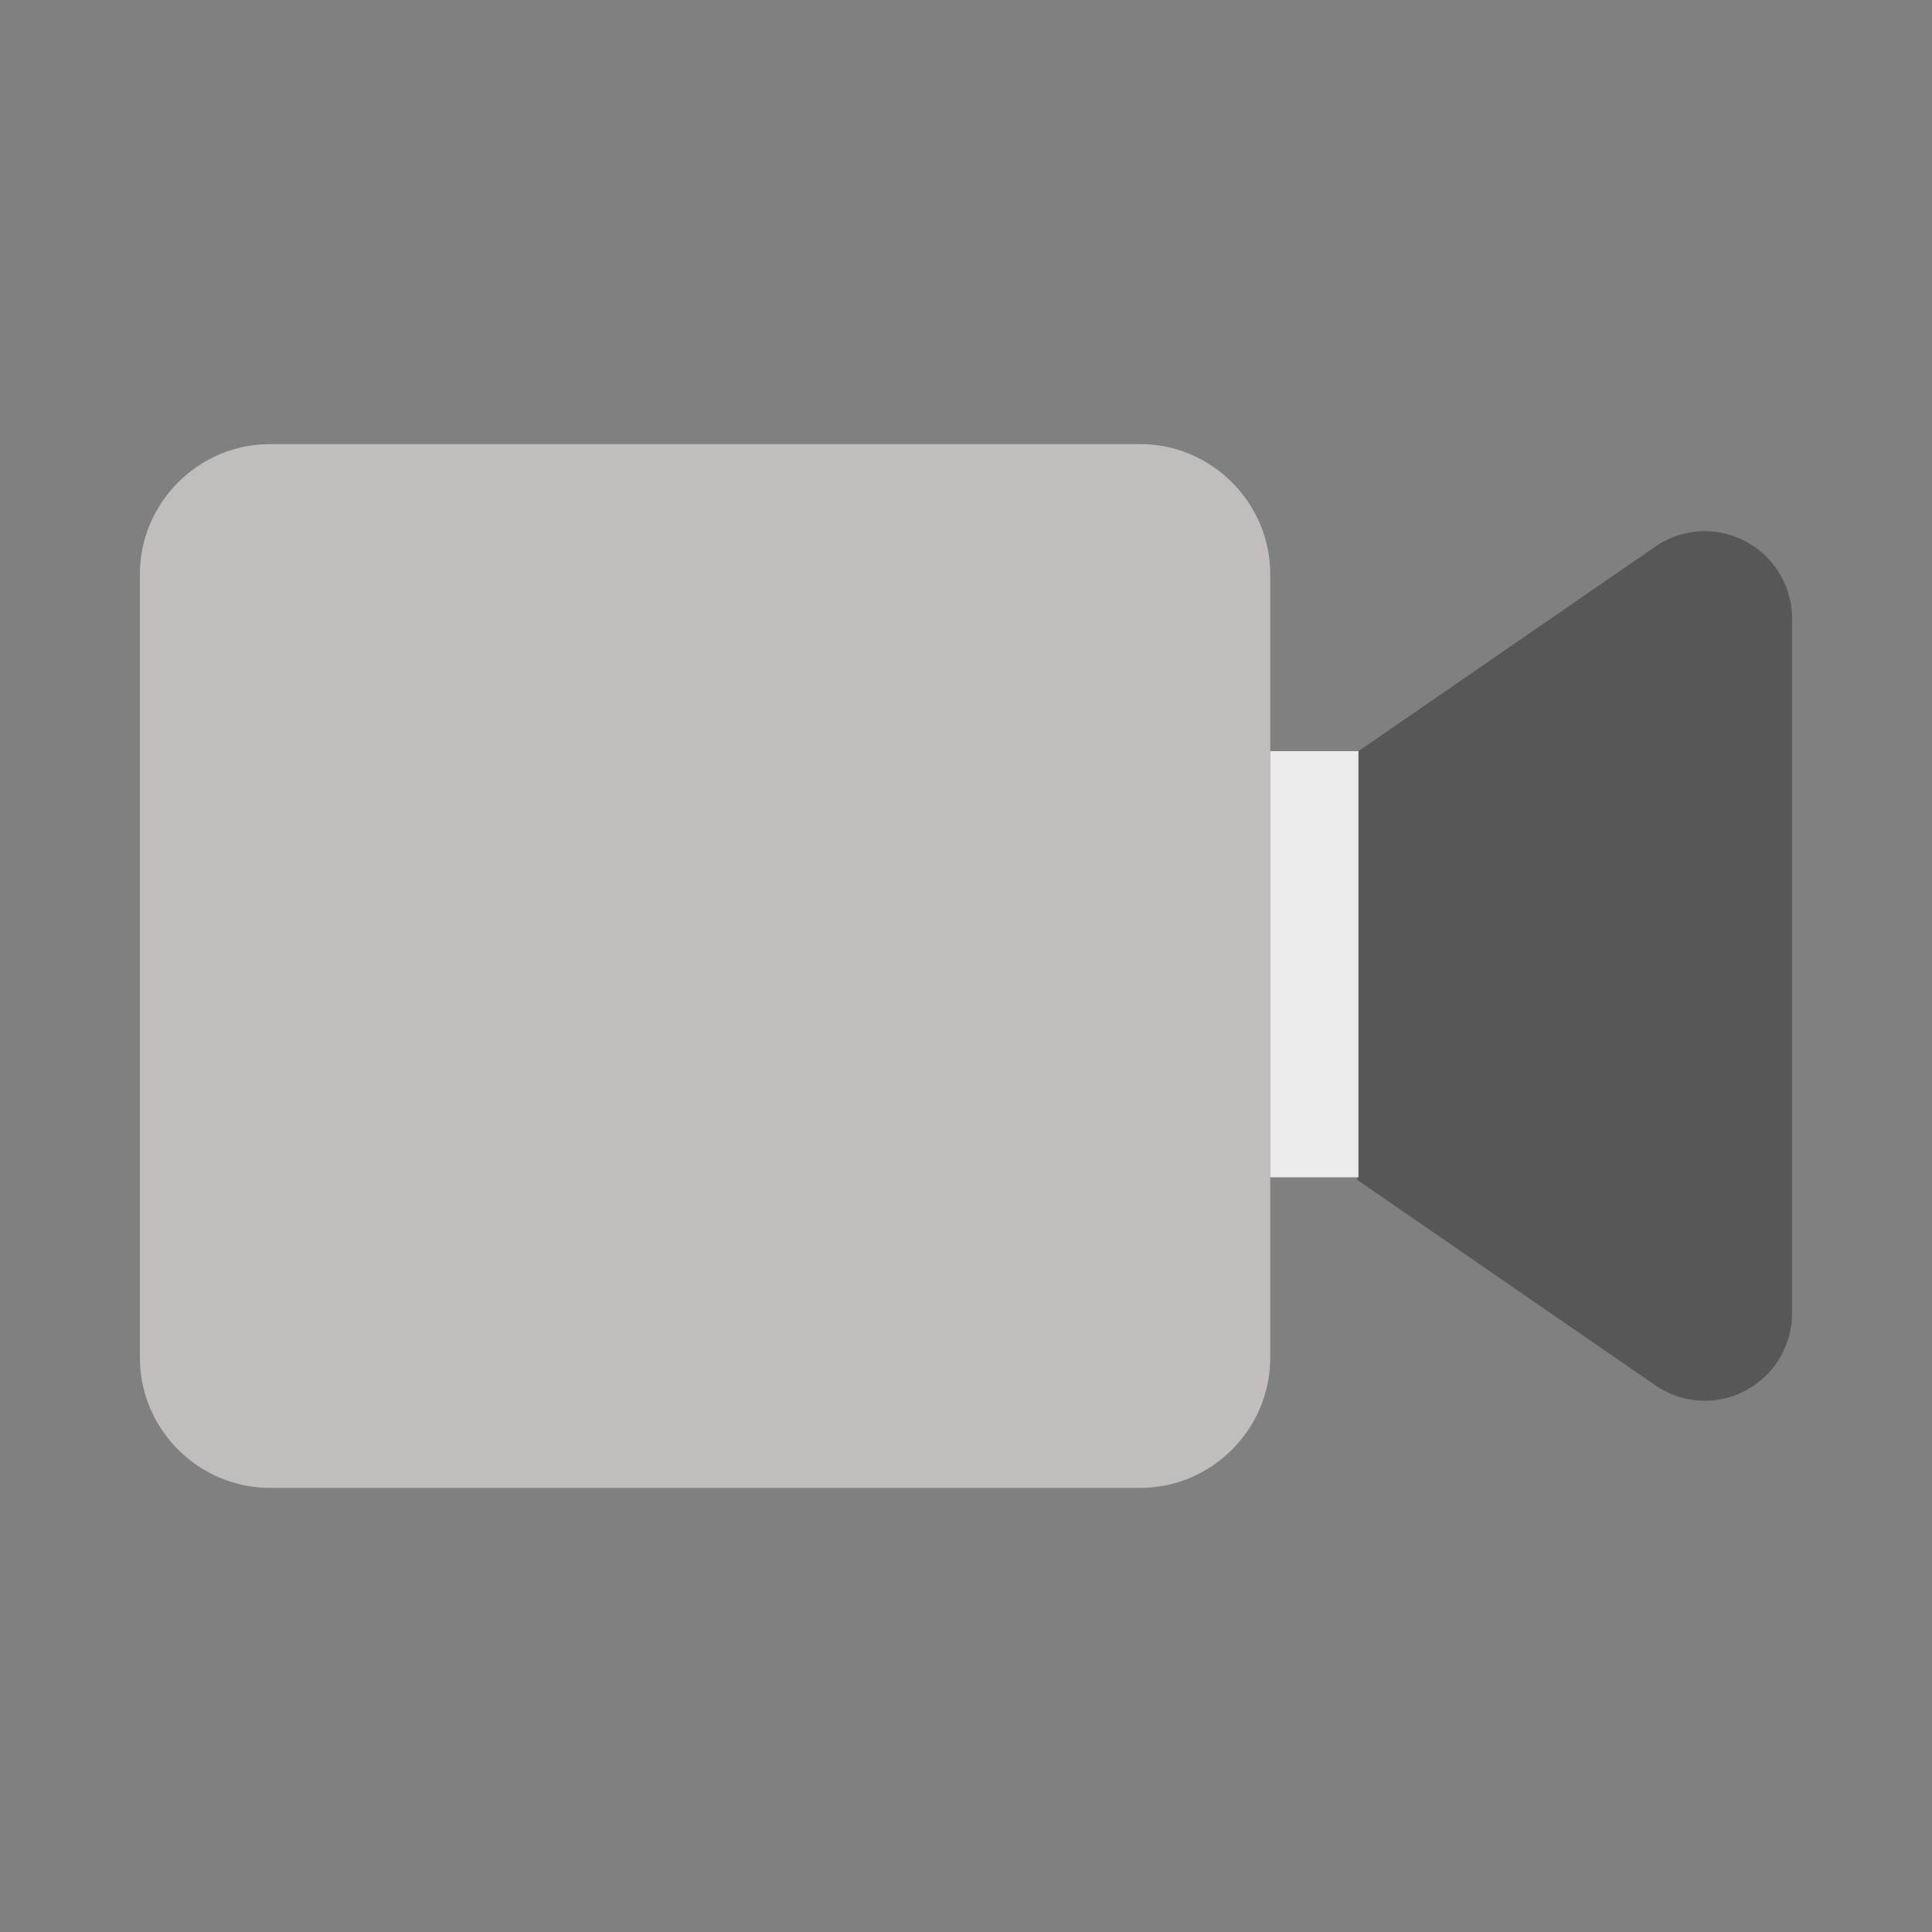 <svg xmlns="http://www.w3.org/2000/svg" xml:space="preserve" fill-rule="evenodd" stroke-linejoin="round" stroke-miterlimit="2" clip-rule="evenodd" viewBox="0 0 64 64">
  <rect x="0" y="0" width="64" height="64" fill="#808080" stroke="none"/>
  <g id="grey">
    <path fill="#575757" d="M54.828 18.112a2.89 2.89 0 0 1 1.648-.517 2.901 2.901 0 0 1 2.888 2.835v23.13a2.901 2.901 0 0 1-2.888 2.842c-.59 0-1.166-.181-1.65-.518l-9.868-6.8V24.912l9.87-6.8Z"/>
    <path fill="#c2bdbd" d="M37.774 14.712c2.361 0 4.304 1.943 4.304 4.304v25.968c0 2.361-1.943 4.304-4.304 4.304H8.938c-2.361 0-4.304-1.943-4.304-4.304V19.016c0-2.361 1.943-4.304 4.304-4.304h28.836Z"/>
    <rect width="2.922" height="14.117" x="42.078" y="24.883" fill="#ebebeb"/>
  </g>
</svg>
